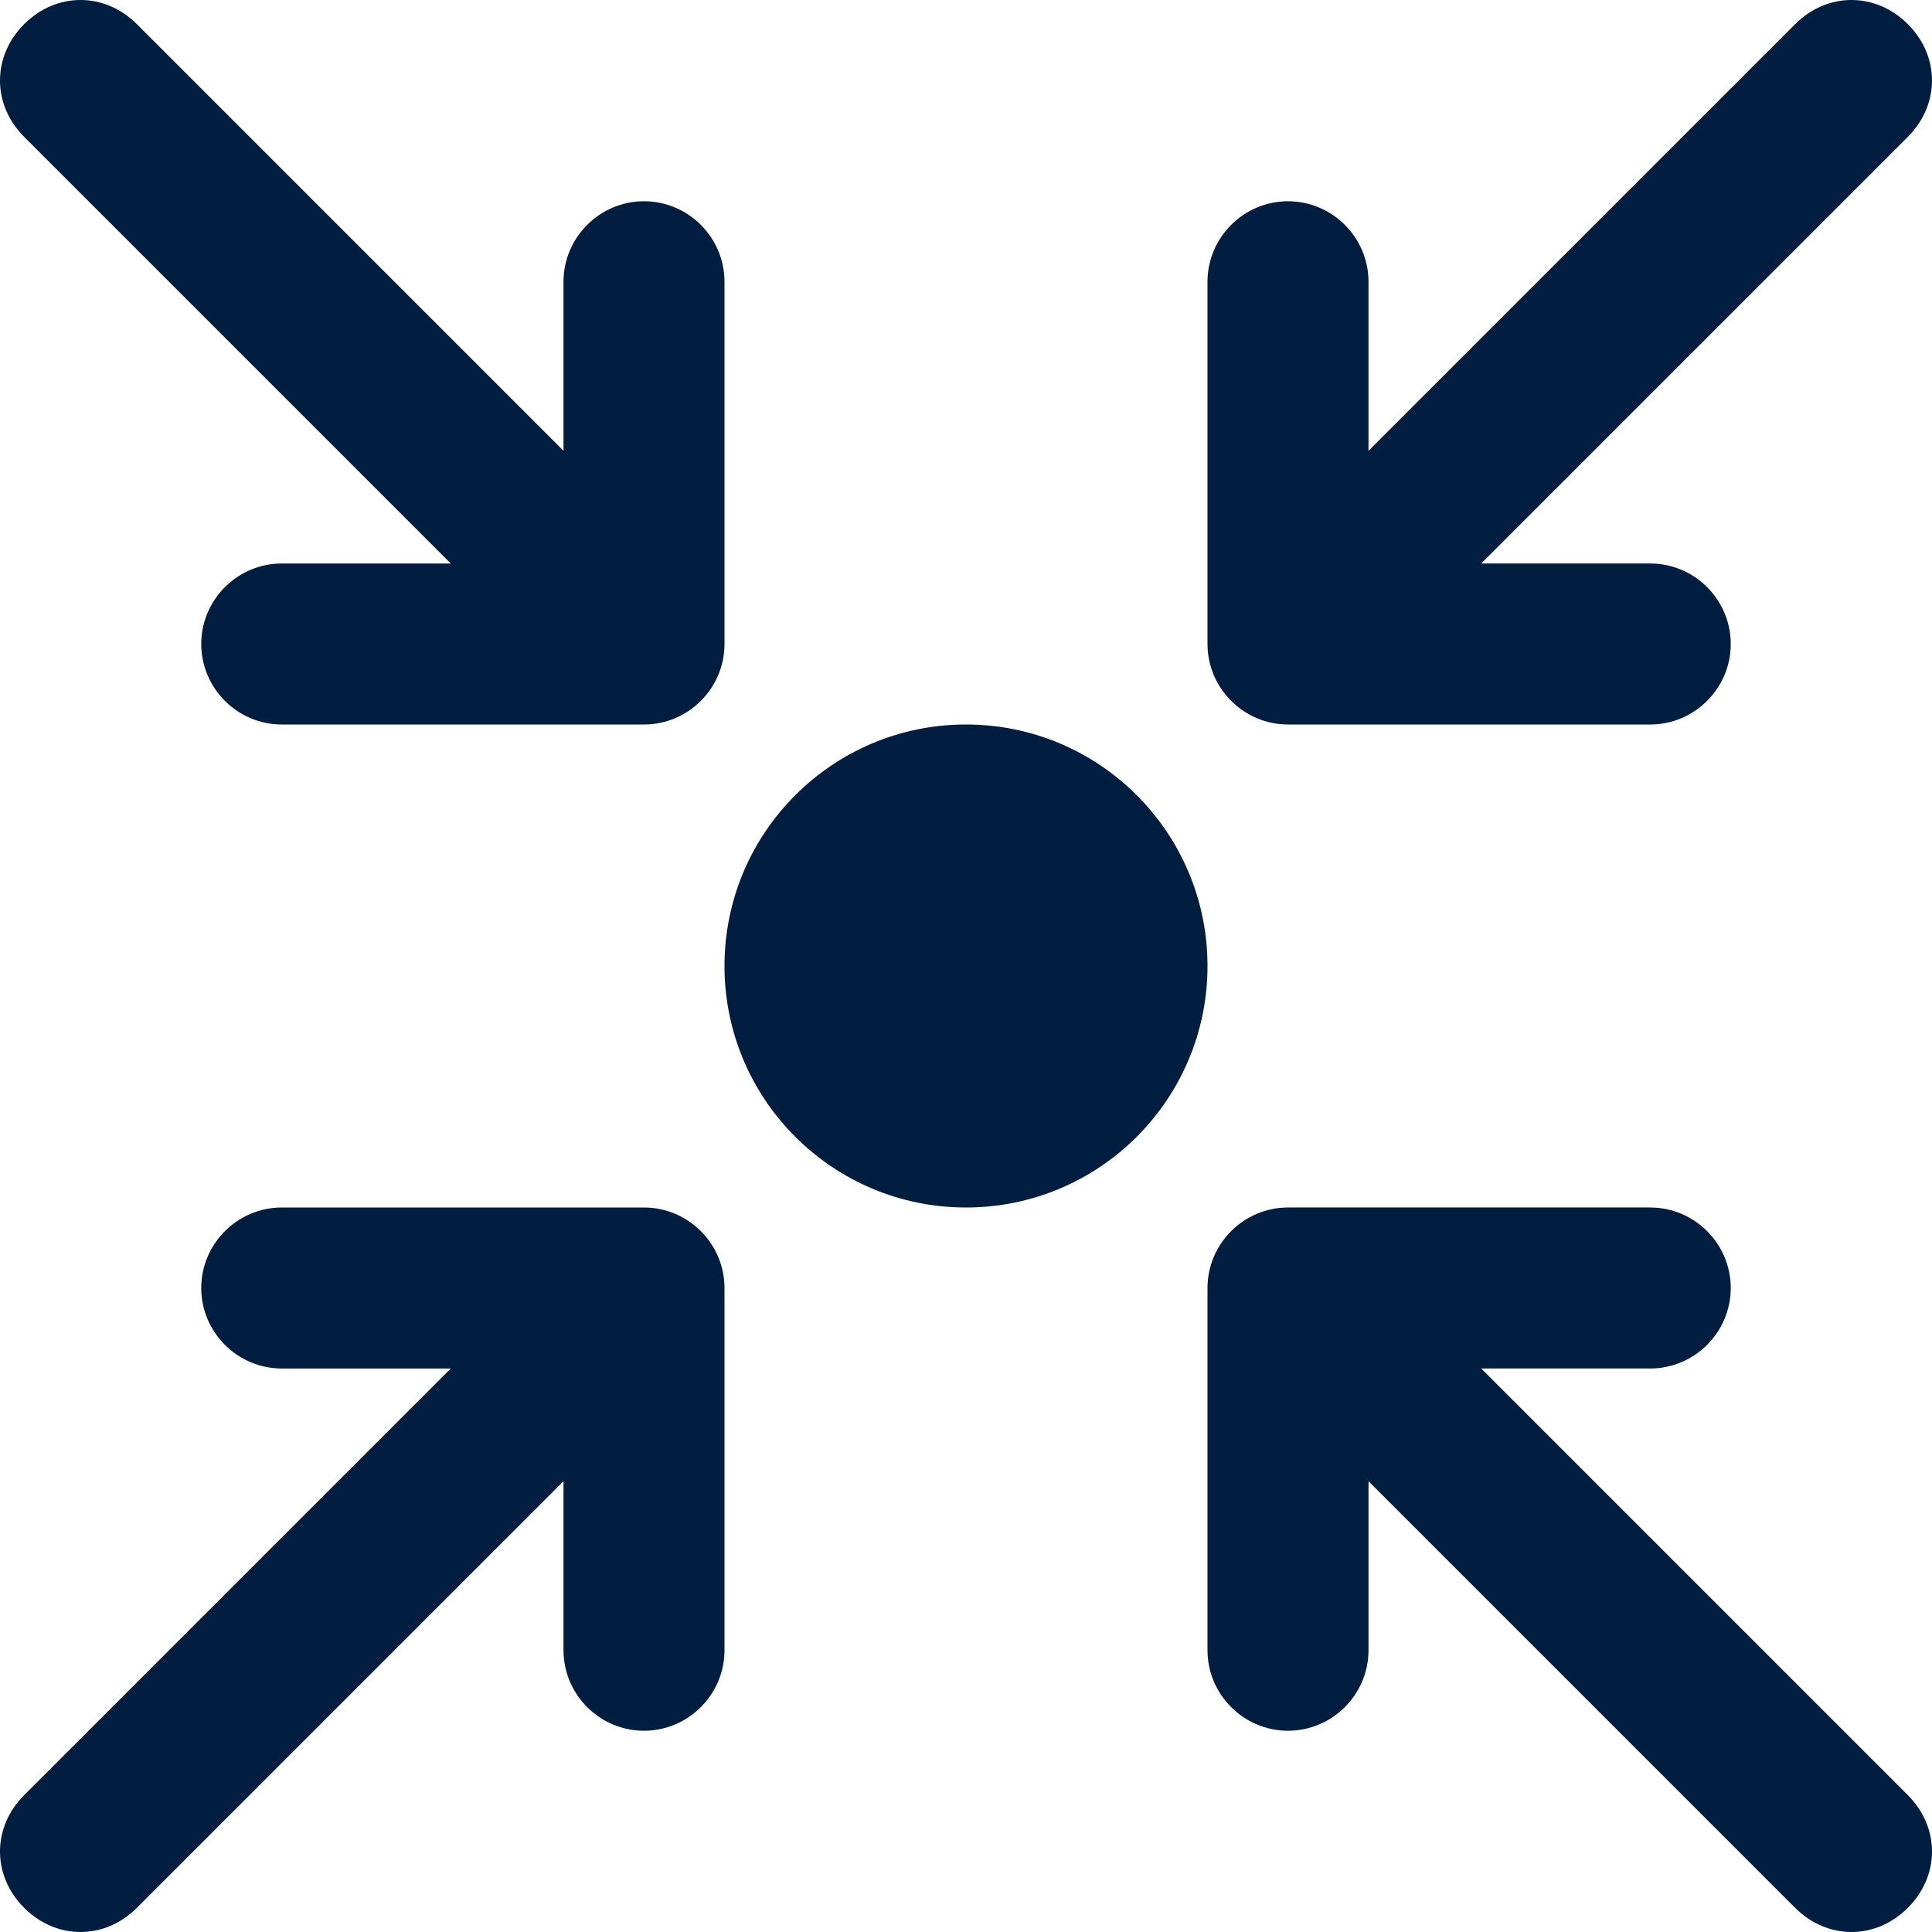 <?xml version="1.0" encoding="utf-8"?>
<!-- Generator: Adobe Illustrator 25.0.0, SVG Export Plug-In . SVG Version: 6.00 Build 0)  -->
<svg version="1.1" id="Layer_1" xmlns="http://www.w3.org/2000/svg" xmlns:xlink="http://www.w3.org/1999/xlink" x="0px" y="0px"
	 viewBox="0 0 48 48" style="enable-background:new 0 0 48 48;" xml:space="preserve">
<style type="text/css">
	.st0{fill:#011E41;}
</style>
<g id="Layer_2_1_">
	<g id="Icons">
		<circle class="st0" cx="24" cy="24" r="6"/>
		<path class="st0" d="M32,18h9c1.1,0,2-0.9,2-2s-0.9-2-2-2h-4.2L47.4,3.4c0.8-0.8,0.8-2,0-2.8c-0.8-0.8-2-0.8-2.8,0l0,0L34,11.2V7
			c0-1.1-0.9-2-2-2c-1.1,0-2,0.9-2,2v9C30,17.1,30.9,18,32,18z"/>
		<path class="st0" d="M11.2,14H7c-1.1,0-2,0.9-2,2s0.9,2,2,2h9c1.1,0,2-0.9,2-2V7c0-1.1-0.9-2-2-2s-2,0.9-2,2v4.2L3.4,0.6
			c-0.8-0.8-2-0.8-2.8,0s-0.8,2,0,2.8L11.2,14z"/>
		<path class="st0" d="M36.8,34H41c1.1,0,2-0.9,2-2c0-1.1-0.9-2-2-2h-9c-1.1,0-2,0.9-2,2v9c0,1.1,0.9,2,2,2c1.1,0,2-0.9,2-2v-4.2
			l10.6,10.6c0.8,0.8,2,0.8,2.8,0s0.8-2,0-2.8L36.8,34z"/>
		<path class="st0" d="M16,30H7c-1.1,0-2,0.9-2,2c0,1.1,0.9,2,2,2h4.2L0.6,44.6c-0.8,0.8-0.8,2,0,2.8s2,0.8,2.8,0L14,36.8V41
			c0,1.1,0.9,2,2,2s2-0.9,2-2v-9C18,30.9,17.1,30,16,30z"/>
	</g>
</g>
</svg>

